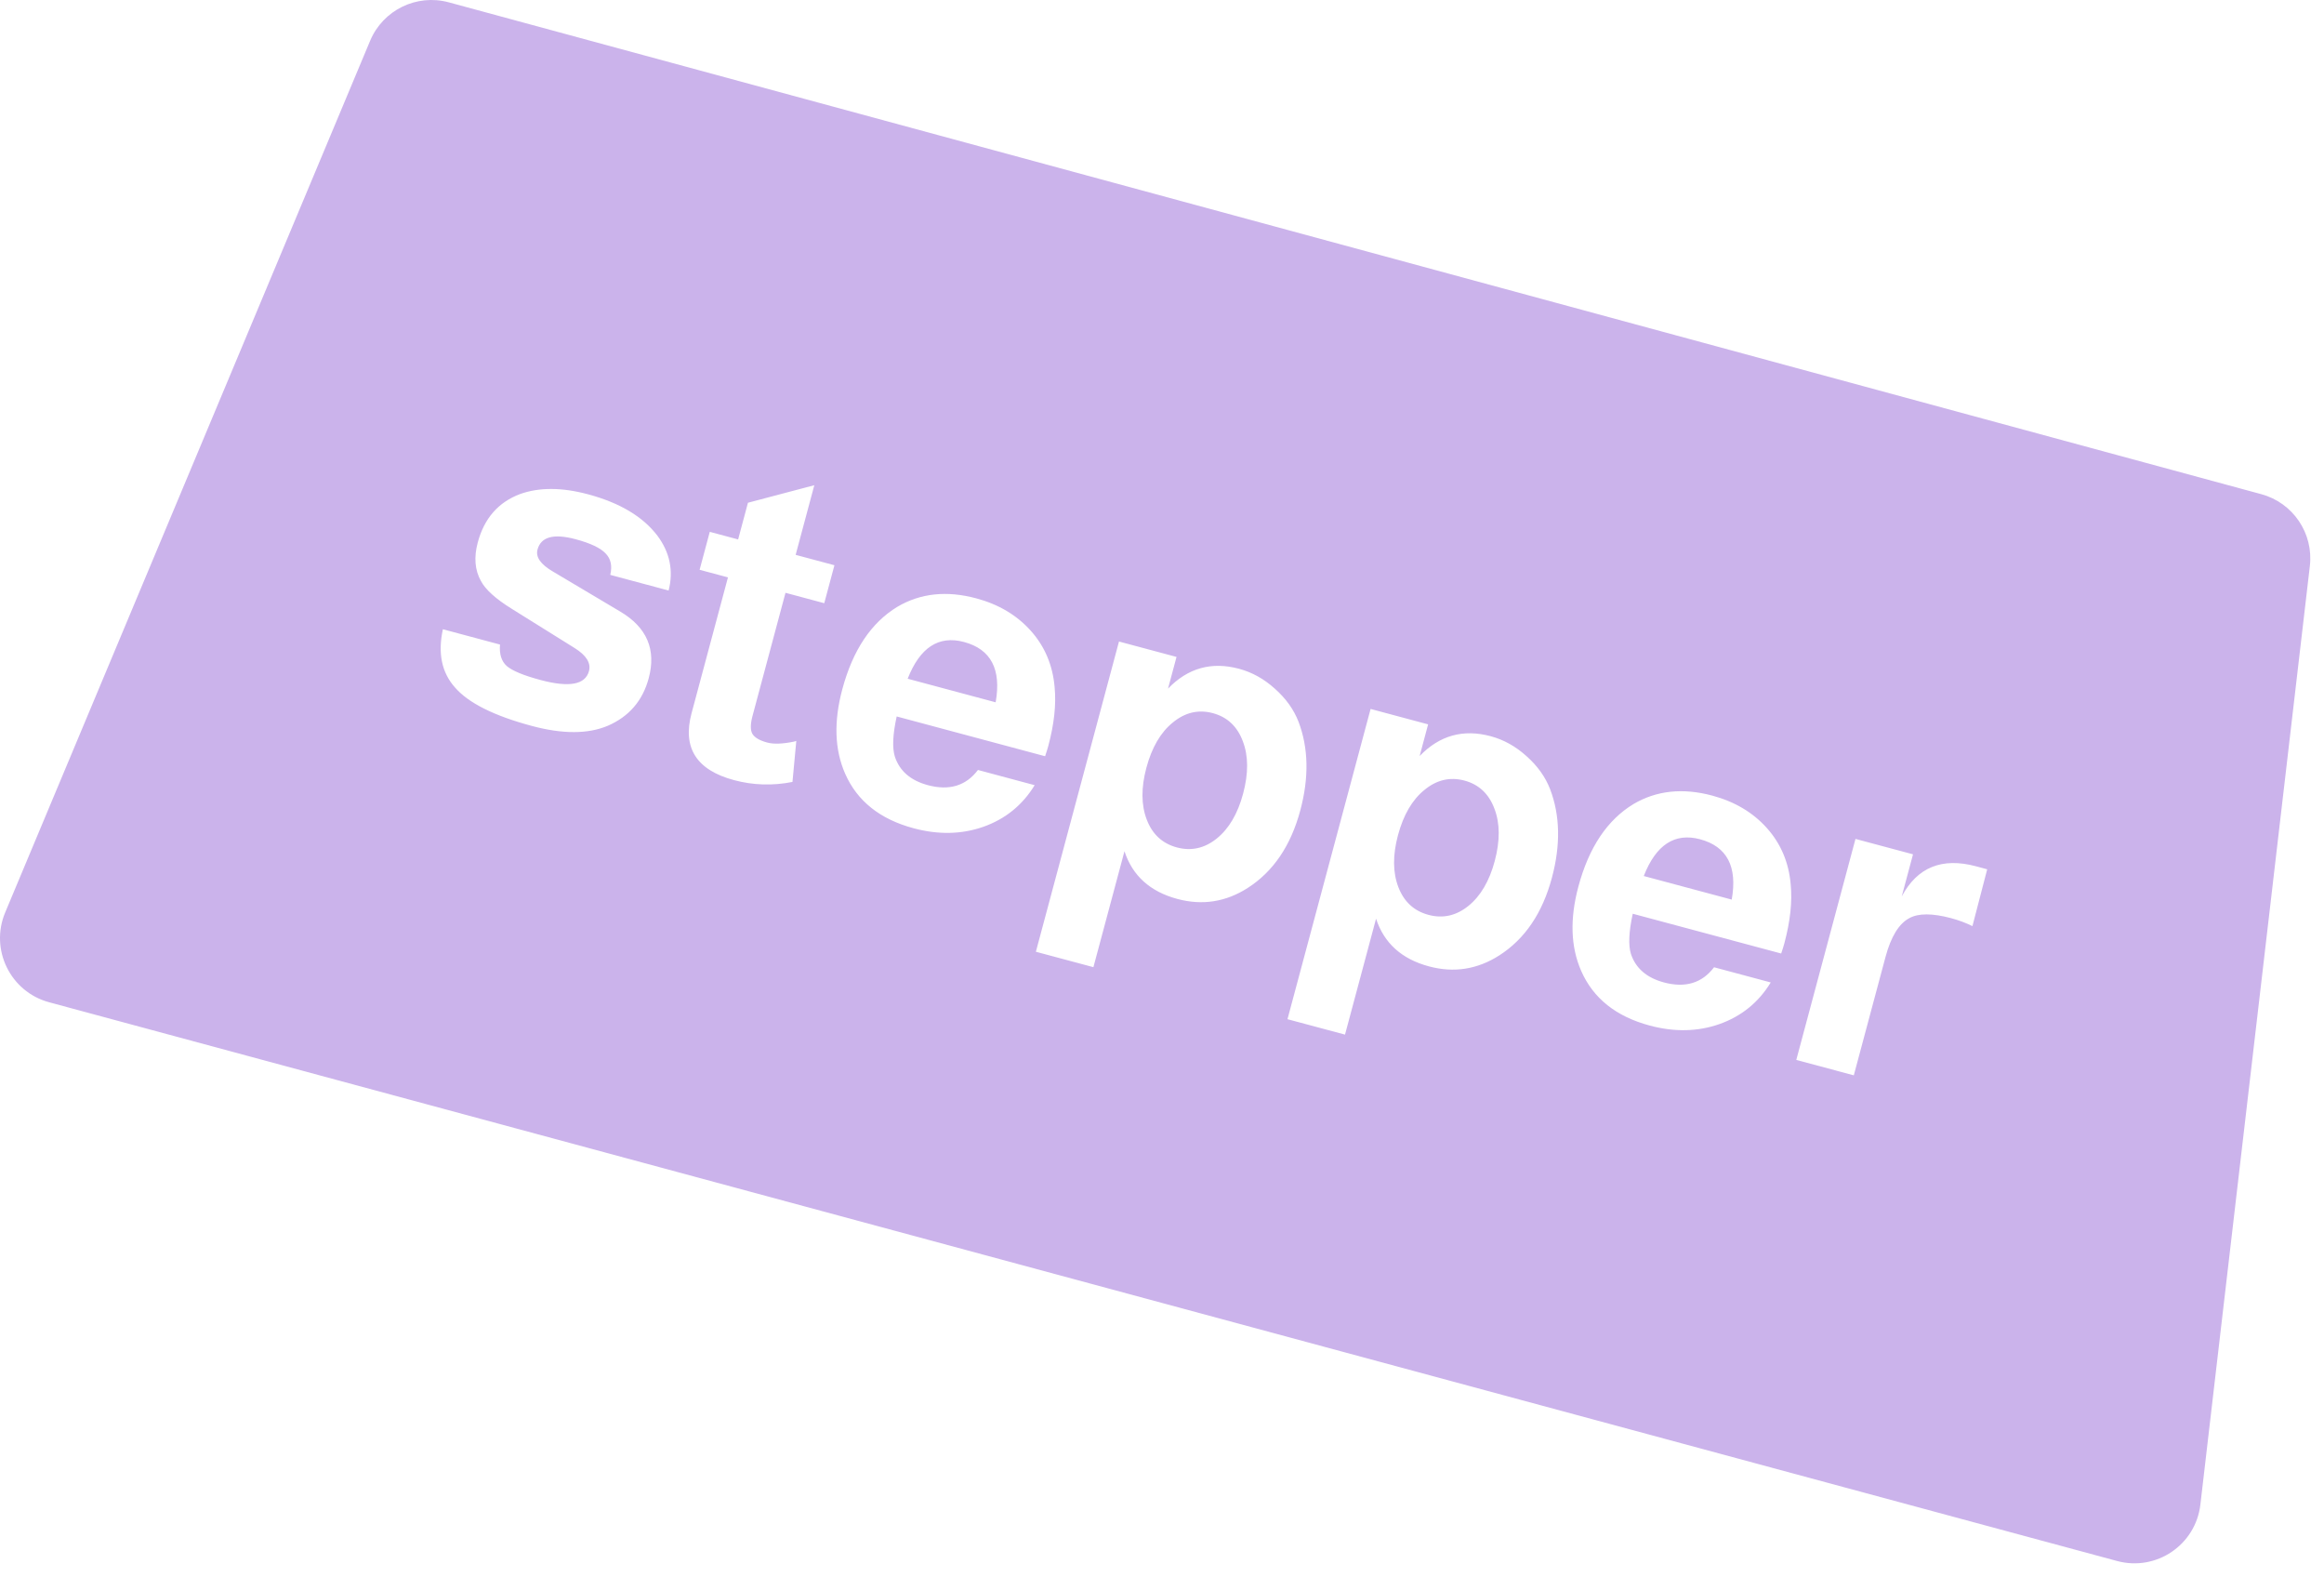 <svg width="140" height="95" viewBox="0 0 140 95" fill="none" xmlns="http://www.w3.org/2000/svg">
<g clip-path="url(#clip0_1308_2979)">
<path fill-rule="evenodd" clip-rule="evenodd" d="M27.034 0.14L136.222 29.762C138.133 30.28 139.377 32.119 139.148 34.085L132.553 90.615C132.27 93.042 129.896 94.65 127.537 94.013L2.959 60.362C0.623 59.731 -0.622 57.187 0.312 54.955L22.297 2.456C23.072 0.605 25.098 -0.385 27.034 0.14ZM36.763 34.623L40.279 35.565C40.581 34.372 40.355 33.271 39.603 32.262C38.727 31.112 37.334 30.281 35.426 29.77C33.852 29.348 32.49 29.342 31.339 29.751C30.023 30.242 29.17 31.216 28.78 32.672C28.542 33.56 28.605 34.33 28.968 34.984C29.241 35.506 29.862 36.067 30.832 36.668L34.614 39.027C35.321 39.468 35.61 39.931 35.48 40.416C35.26 41.237 34.288 41.416 32.563 40.954C31.542 40.68 30.863 40.4 30.528 40.112C30.209 39.829 30.073 39.398 30.121 38.819L26.68 37.897C26.366 39.338 26.609 40.507 27.409 41.403C28.218 42.338 29.761 43.11 32.038 43.72C33.896 44.218 35.422 44.214 36.616 43.709C37.895 43.154 38.717 42.199 39.08 40.843C39.542 39.118 38.968 37.78 37.357 36.828L33.316 34.426C32.571 33.993 32.259 33.551 32.38 33.099C32.587 32.329 33.351 32.121 34.674 32.475C35.578 32.717 36.183 33.005 36.488 33.338C36.798 33.654 36.89 34.083 36.763 34.623ZM49.654 36.328L50.267 34.042L47.931 33.416L49.055 29.222L45.058 30.278L44.465 32.488L42.758 32.03L42.145 34.316L43.853 34.773L41.659 42.96C41.103 45.036 41.955 46.377 44.215 46.983C45.37 47.293 46.545 47.329 47.739 47.093L47.97 44.624C47.932 44.632 47.883 44.646 47.824 44.666C47.14 44.806 46.606 44.824 46.221 44.721C45.752 44.596 45.45 44.416 45.316 44.182C45.197 43.953 45.204 43.596 45.334 43.111L47.319 35.702L49.654 36.328ZM54.017 43.149L62.958 45.545C63.041 45.298 63.106 45.091 63.151 44.924C63.505 43.601 63.632 42.424 63.532 41.392C63.42 40.07 62.943 38.937 62.101 37.994C61.259 37.05 60.16 36.397 58.804 36.034C57.029 35.558 55.449 35.727 54.065 36.541C52.481 37.498 51.372 39.157 50.74 41.517C50.219 43.459 50.277 45.153 50.913 46.597C51.638 48.245 53.013 49.34 55.039 49.883C56.529 50.282 57.927 50.253 59.234 49.796C60.562 49.327 61.594 48.49 62.329 47.288L58.913 46.372C58.191 47.327 57.185 47.632 55.896 47.287C54.858 47.008 54.195 46.436 53.907 45.569C53.743 45.041 53.78 44.234 54.017 43.149ZM58.072 38.664C59.696 39.099 60.331 40.31 59.979 42.297L54.679 40.877C55.417 38.993 56.548 38.256 58.072 38.664ZM70.363 41.473L70.875 39.564L67.409 38.636L62.402 57.32L65.868 58.249L67.739 51.267C68.223 52.743 69.285 53.7 70.926 54.14C72.433 54.544 73.847 54.322 75.169 53.474C76.708 52.486 77.762 50.929 78.332 48.803C78.861 46.827 78.826 45.05 78.226 43.472C77.94 42.731 77.463 42.065 76.796 41.474C76.146 40.887 75.427 40.488 74.64 40.277C72.983 39.833 71.557 40.232 70.363 41.473ZM70.65 43.515C71.388 42.905 72.192 42.717 73.063 42.95C73.933 43.183 74.536 43.748 74.87 44.645C75.208 45.526 75.213 46.577 74.886 47.799C74.563 49.005 74.035 49.904 73.302 50.497C72.569 51.09 71.767 51.27 70.896 51.037C70.025 50.803 69.421 50.247 69.083 49.366C68.744 48.486 68.737 47.443 69.059 46.238C69.387 45.016 69.917 44.108 70.65 43.515ZM85.52 45.534L86.031 43.625L82.566 42.697L77.559 61.382L81.025 62.31L82.895 55.329C83.379 56.804 84.442 57.762 86.083 58.201C87.589 58.605 89.004 58.383 90.326 57.535C91.864 56.547 92.918 54.99 93.488 52.864C94.018 50.889 93.982 49.111 93.382 47.533C93.096 46.792 92.62 46.127 91.953 45.535C91.303 44.948 90.584 44.549 89.797 44.338C88.14 43.894 86.714 44.293 85.52 45.534ZM85.807 47.576C86.545 46.966 87.349 46.778 88.22 47.011C89.09 47.244 89.692 47.81 90.026 48.706C90.365 49.587 90.37 50.638 90.043 51.86C89.72 53.066 89.192 53.965 88.459 54.558C87.725 55.151 86.923 55.331 86.053 55.098C85.182 54.865 84.578 54.308 84.239 53.428C83.901 52.547 83.893 51.505 84.216 50.299C84.544 49.077 85.074 48.169 85.807 47.576ZM98.359 55.031L107.3 57.426C107.384 57.18 107.448 56.973 107.493 56.805C107.847 55.483 107.974 54.305 107.874 53.273C107.762 51.951 107.285 50.819 106.443 49.875C105.601 48.932 104.502 48.279 103.146 47.915C101.371 47.44 99.791 47.608 98.407 48.422C96.823 49.379 95.714 51.038 95.082 53.399C94.561 55.341 94.619 57.034 95.255 58.479C95.98 60.127 97.355 61.222 99.381 61.765C100.871 62.164 102.269 62.135 103.576 61.678C104.905 61.208 105.936 60.372 106.671 59.169L103.256 58.254C102.533 59.209 101.527 59.513 100.238 59.168C99.2 58.89 98.537 58.317 98.249 57.451C98.085 56.922 98.122 56.116 98.359 55.031ZM102.414 50.545C104.038 50.98 104.674 52.192 104.321 54.179L99.022 52.759C99.76 50.875 100.89 50.137 102.414 50.545ZM115.242 51.452L111.776 50.524L108.21 63.834L111.675 64.763L113.586 57.63C113.914 56.408 114.392 55.63 115.019 55.296C115.567 54.994 116.41 54.995 117.548 55.3C118 55.422 118.425 55.58 118.821 55.776L119.711 52.354L119.033 52.172C116.99 51.625 115.5 52.23 114.562 53.989L115.242 51.452Z" fill="#CBB3EB"/>
</g>
<defs>
<clipPath id="clip0_1308_2979">
<rect width="140" height="95" fill="white"/>
</clipPath>
</defs>
</svg>
